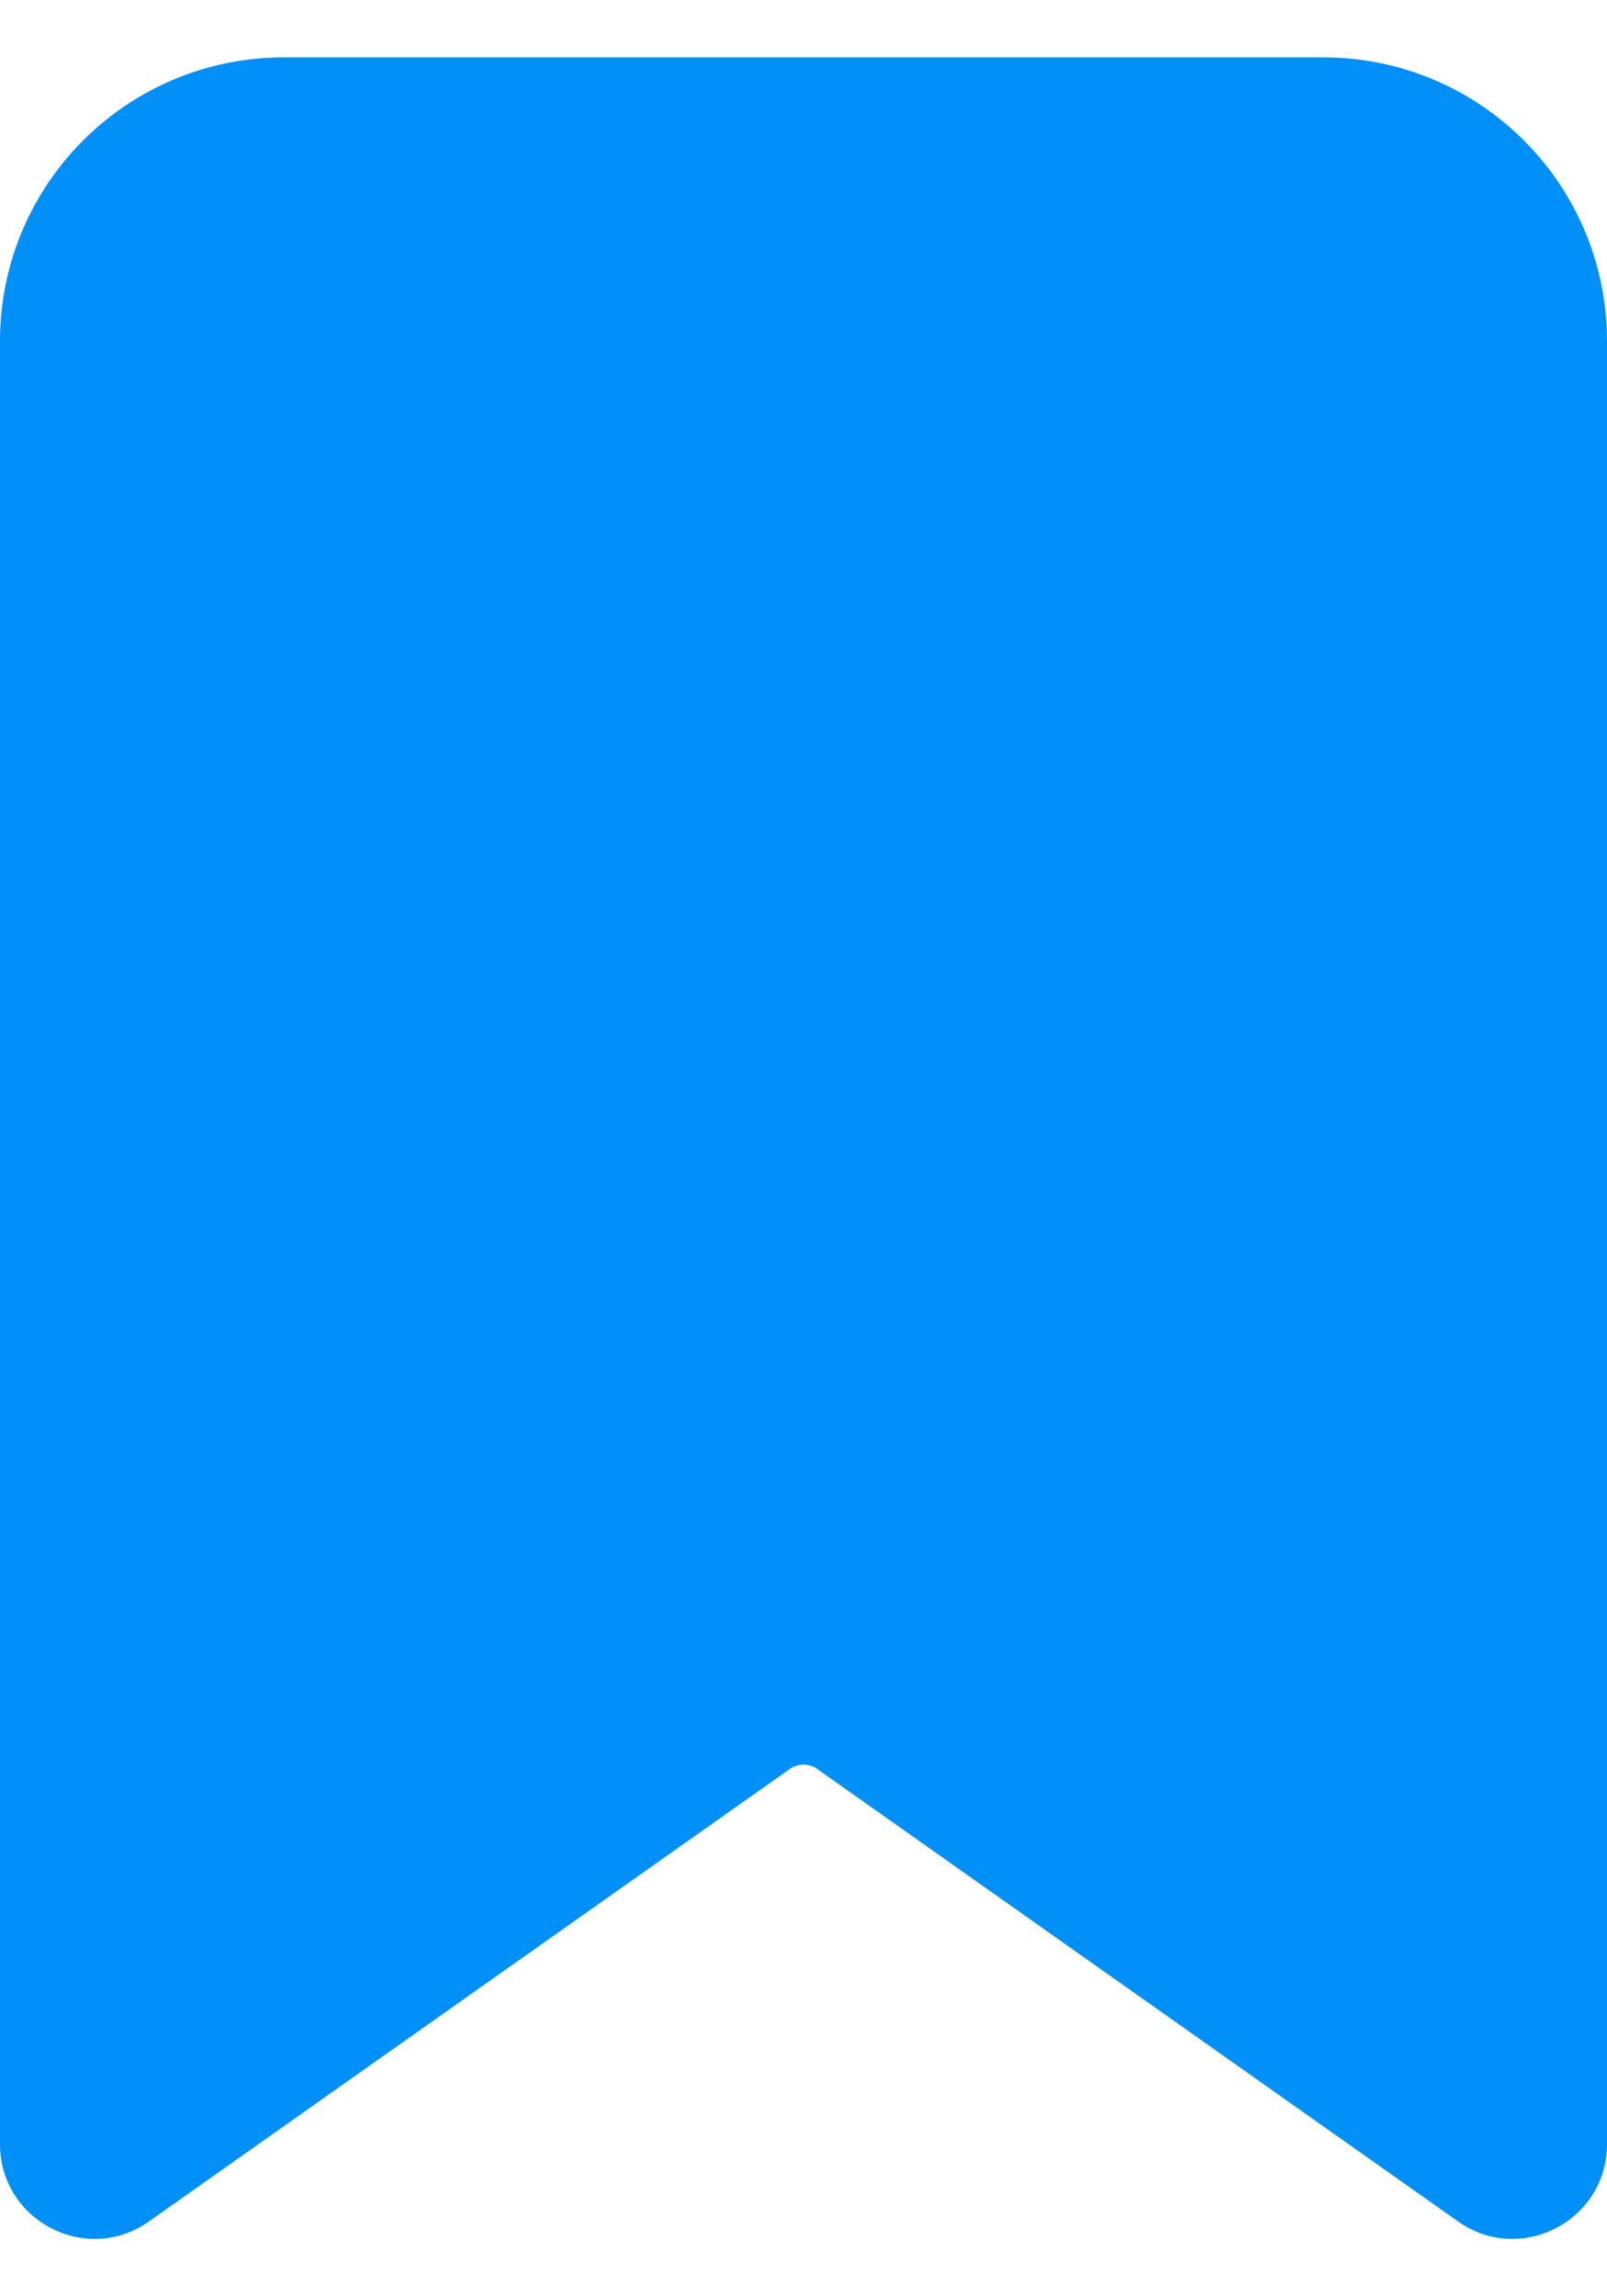 <svg width="14" height="20" viewBox="0 0 14 20" fill="none" xmlns="http://www.w3.org/2000/svg">
<path fill-rule="evenodd" clip-rule="evenodd" d="M2.471 0.5C1.106 0.5 0 1.606 0 2.971V18.675C0 19.343 0.753 19.733 1.298 19.348L6.881 15.407C6.952 15.357 7.048 15.357 7.119 15.407L12.702 19.348C13.247 19.733 14 19.343 14 18.675V2.971C14 1.606 12.894 0.5 11.529 0.5H2.471Z" fill="#0090F8"/>
</svg>
